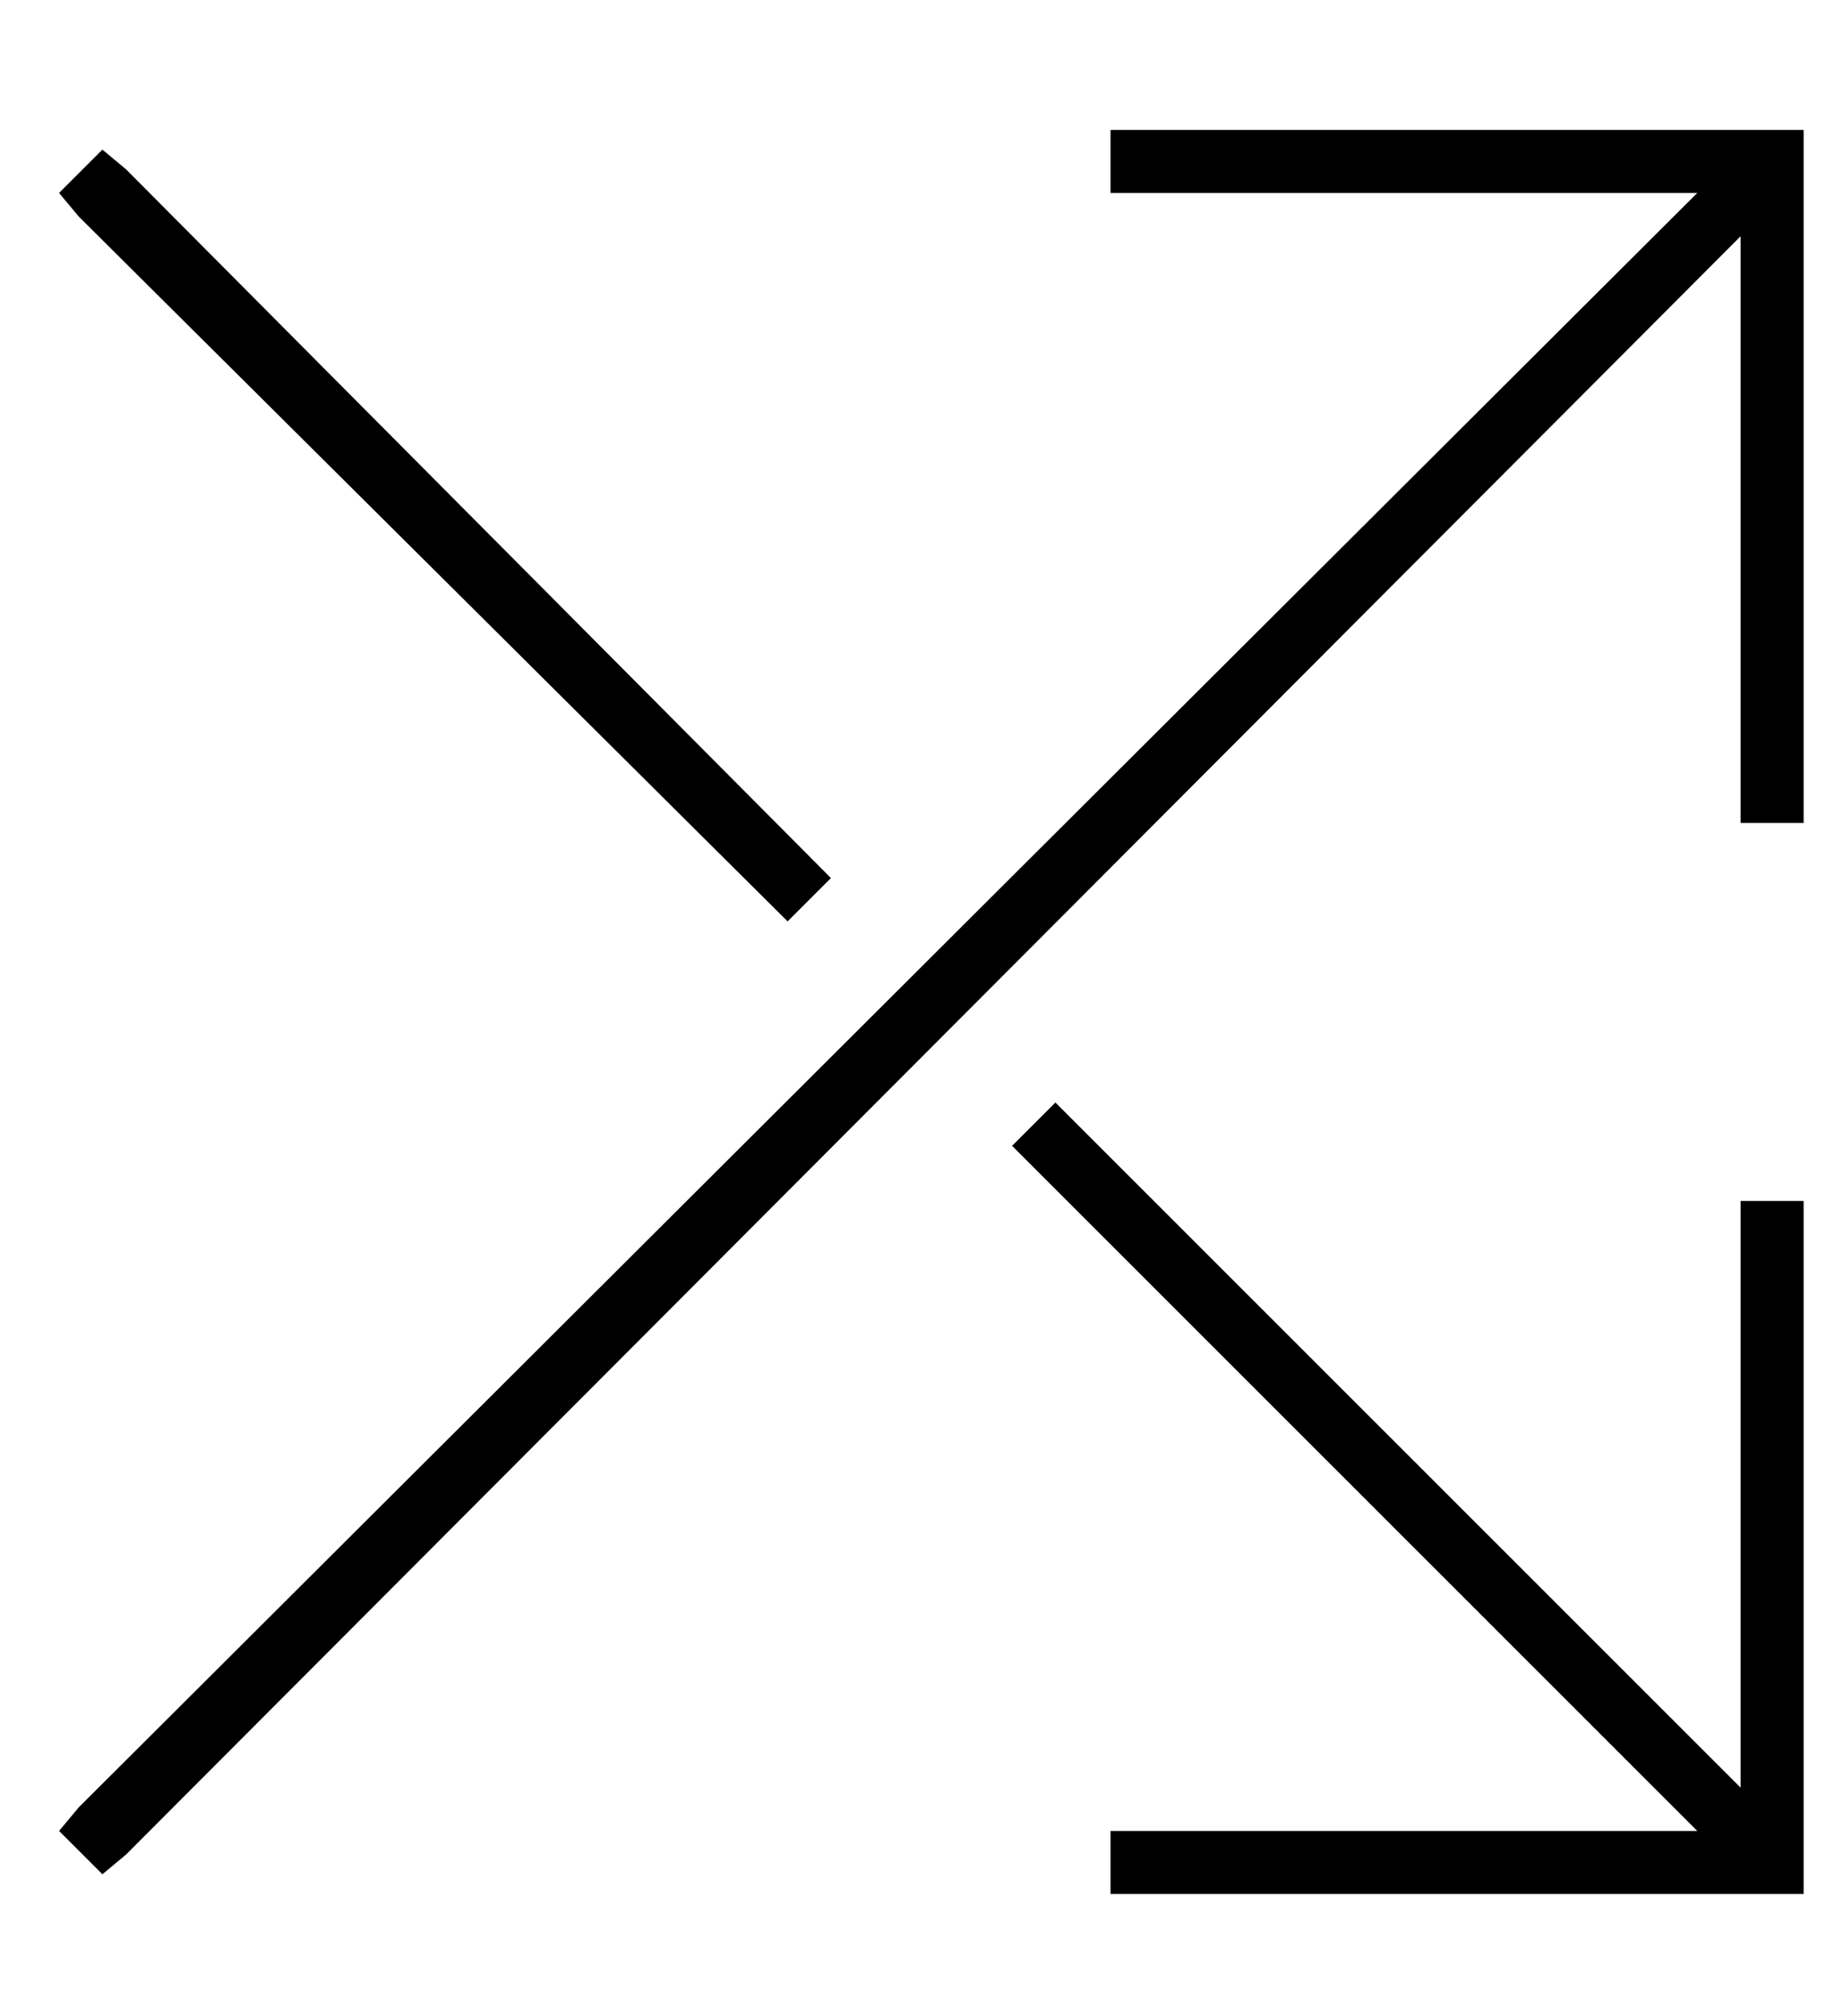 <?xml version="1.0" standalone="no"?>
<!DOCTYPE svg PUBLIC "-//W3C//DTD SVG 1.1//EN" "http://www.w3.org/Graphics/SVG/1.1/DTD/svg11.dtd" >
<svg xmlns="http://www.w3.org/2000/svg" xmlns:xlink="http://www.w3.org/1999/xlink" version="1.1" viewBox="-10 -40 468 512">
   <path fill="currentColor"
d="M280 -7h-8h8h-8v16v0h8h141l-411 410v0l-5 6v0l11 11v0l6 -5v0l410 -411v0v141v0v8v0h16v0v-8v0v-160v0v-8v0h-8h-160zM22 3l-6 -5l6 5l-6 -5l-11 11v0l5 6v0l180 179v0l11 -11v0l-179 -180v0zM421 425h-141h141h-149v16v0h8h168v-8v0v-160v0v-8v0h-16v0v8v0v141v0
l-174 -174v0l-11 11v0l174 174v0z" />
</svg>
